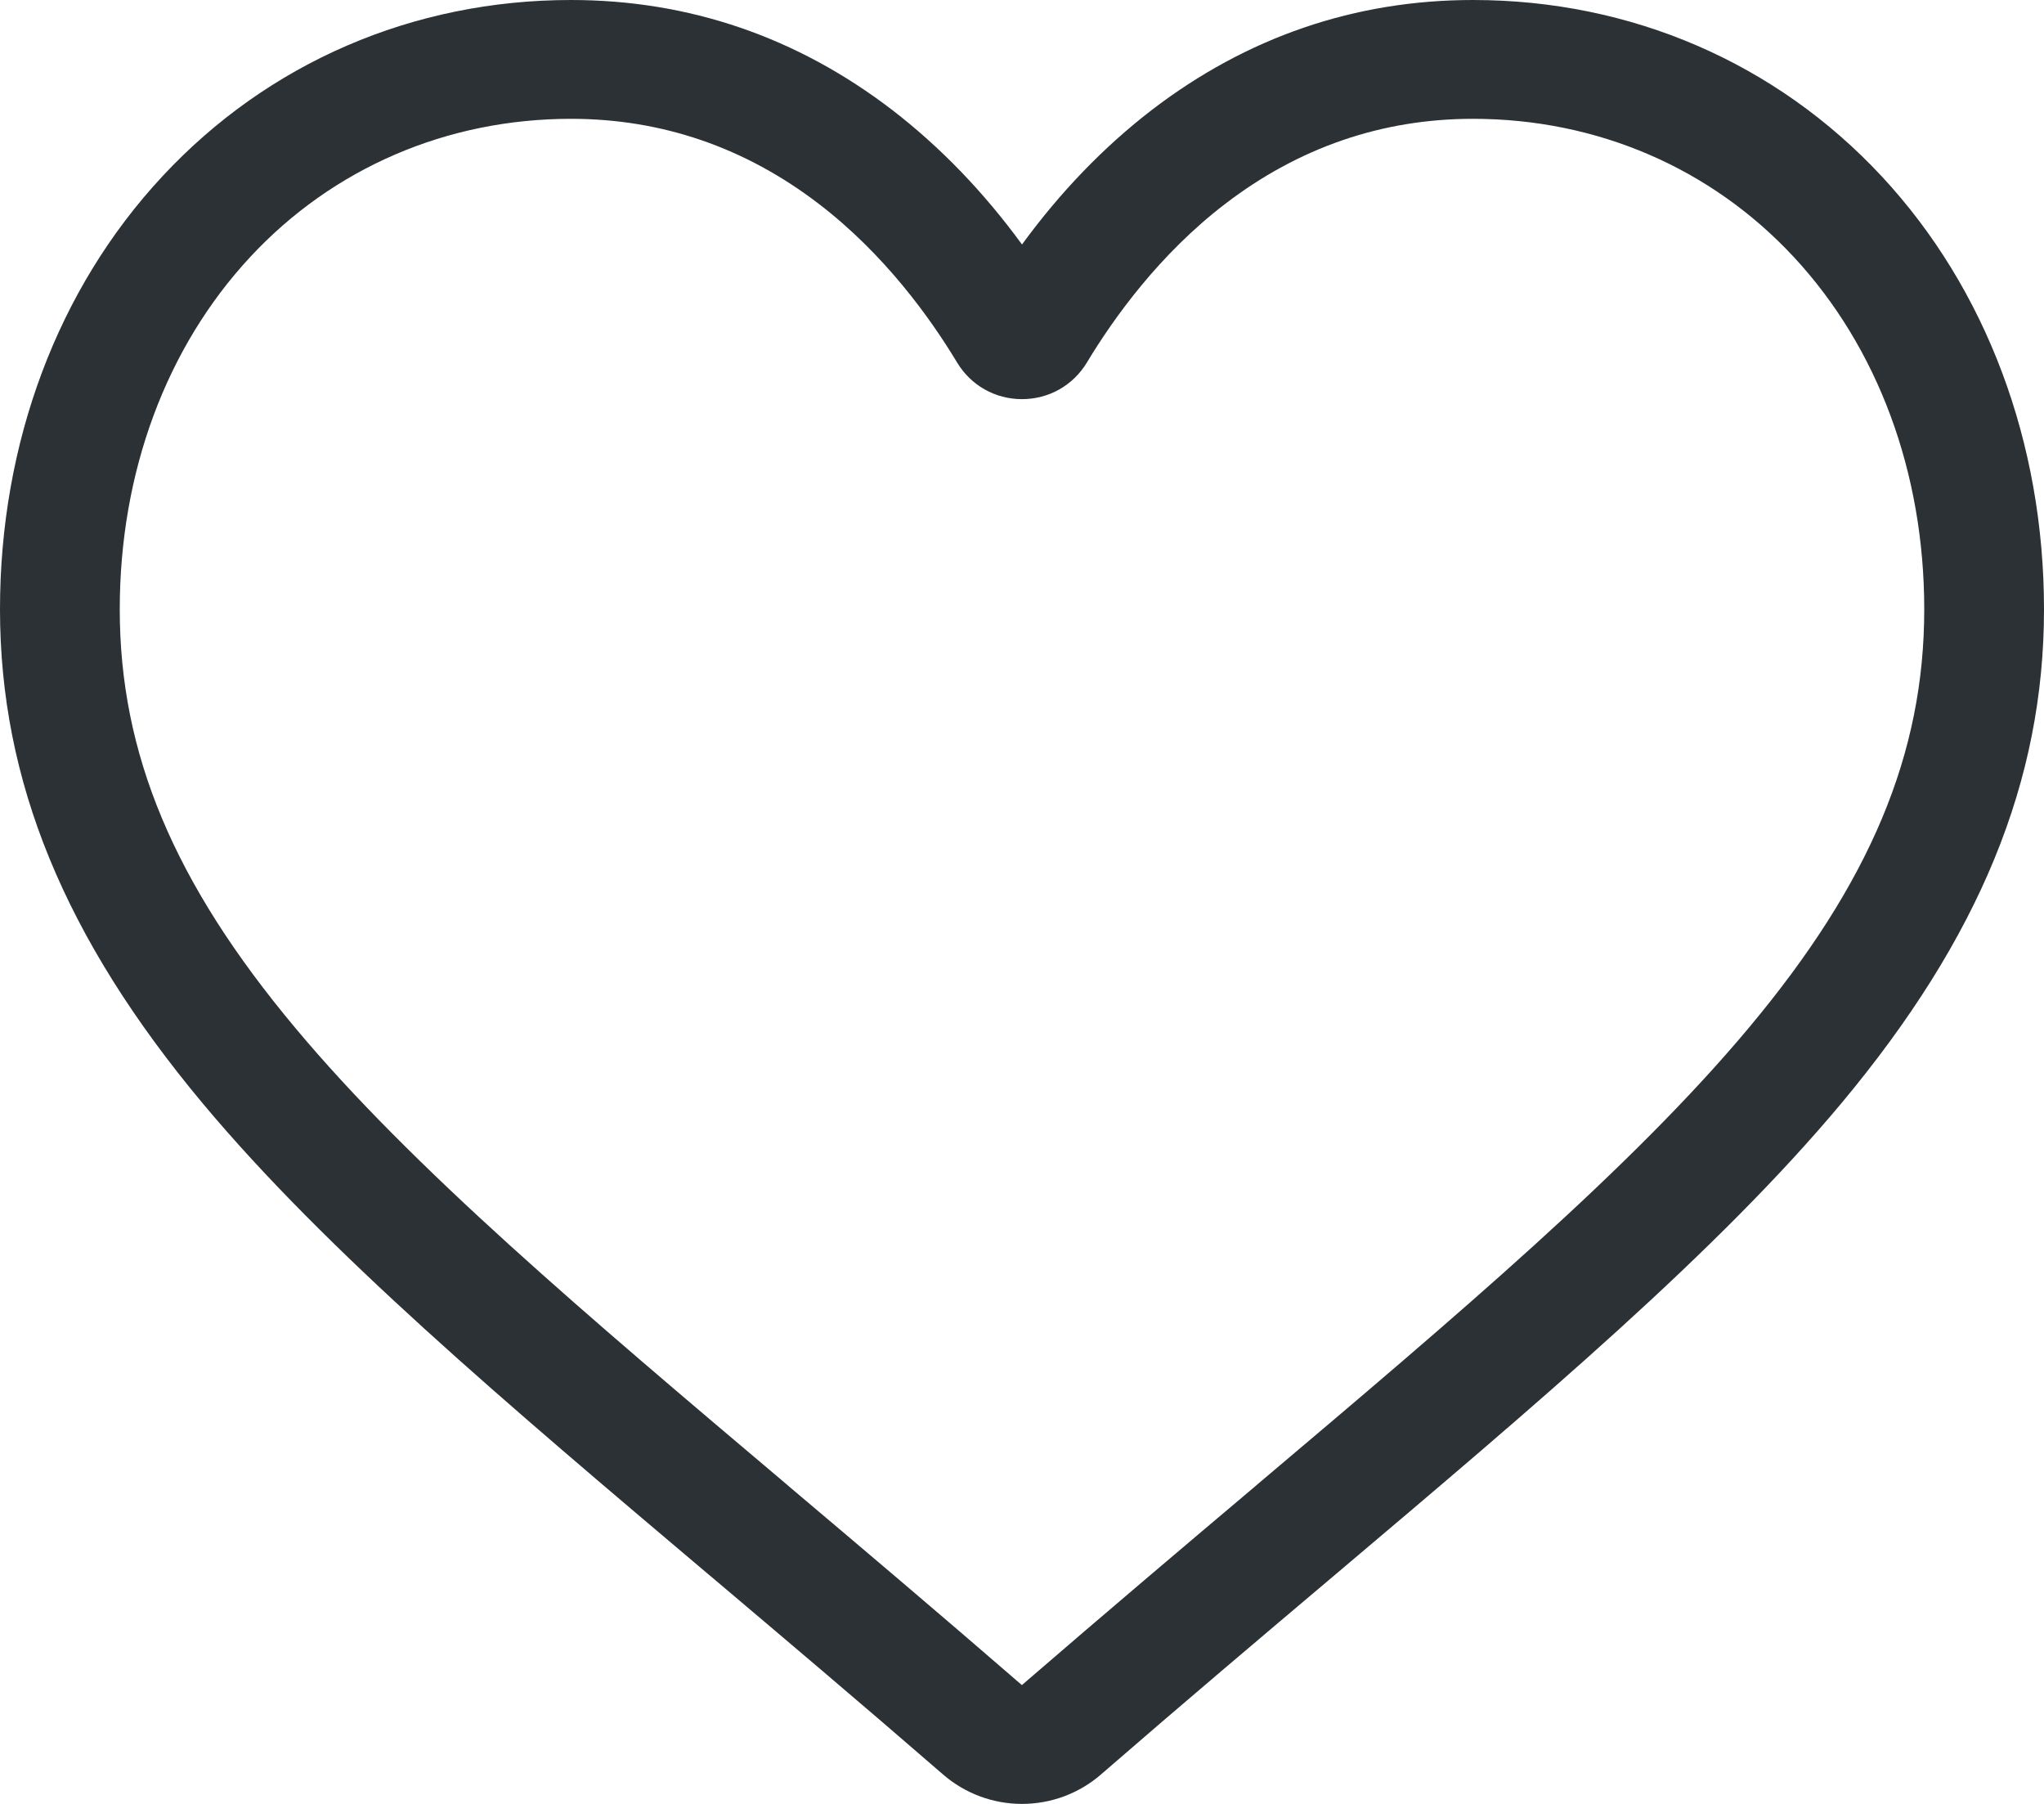 <svg width="17" height="15" viewBox="0 0 17 15" fill="none" xmlns="http://www.w3.org/2000/svg">
<path fill-rule="evenodd" clip-rule="evenodd" d="M7.843 14.755C8.025 14.913 8.258 15 8.5 15C8.742 15 8.975 14.913 9.157 14.755C9.845 14.158 10.508 13.598 11.094 13.103L11.094 13.103C12.806 11.656 14.285 10.406 15.314 9.175C16.464 7.798 17 6.493 17 5.067C17 3.682 16.521 2.403 15.652 1.468C14.771 0.521 13.564 0 12.251 0C11.27 0 10.371 0.308 9.58 0.914C9.181 1.221 8.819 1.596 8.5 2.033C8.181 1.596 7.819 1.221 7.42 0.914C6.629 0.308 5.73 0 4.749 0C3.436 0 2.229 0.521 1.349 1.468C0.479 2.403 0 3.682 0 5.067C0 6.493 0.536 7.798 1.686 9.175C2.715 10.406 4.194 11.656 5.907 13.104L5.91 13.106C6.494 13.6 7.156 14.159 7.843 14.755ZM2.081 2.137C2.77 1.396 3.718 0.988 4.749 0.988C5.505 0.988 6.198 1.226 6.811 1.696C7.357 2.114 7.737 2.644 7.96 3.014C8.075 3.205 8.277 3.319 8.5 3.319C8.723 3.319 8.925 3.205 9.04 3.014C9.263 2.644 9.643 2.114 10.189 1.696C10.802 1.226 11.495 0.988 12.251 0.988C13.282 0.988 14.23 1.396 14.919 2.137C15.619 2.89 16.004 3.93 16.004 5.067C16.004 6.266 15.555 7.339 14.547 8.544C13.574 9.709 12.128 10.932 10.452 12.348L10.448 12.352C9.86 12.848 9.195 13.411 8.499 14.012C7.807 13.412 7.142 12.85 6.556 12.355L6.553 12.352L6.552 12.351C4.875 10.934 3.426 9.71 2.453 8.544C1.445 7.339 0.996 6.266 0.996 5.067C0.996 3.93 1.381 2.89 2.081 2.137Z" fill="#2B3134"/>
</svg>
